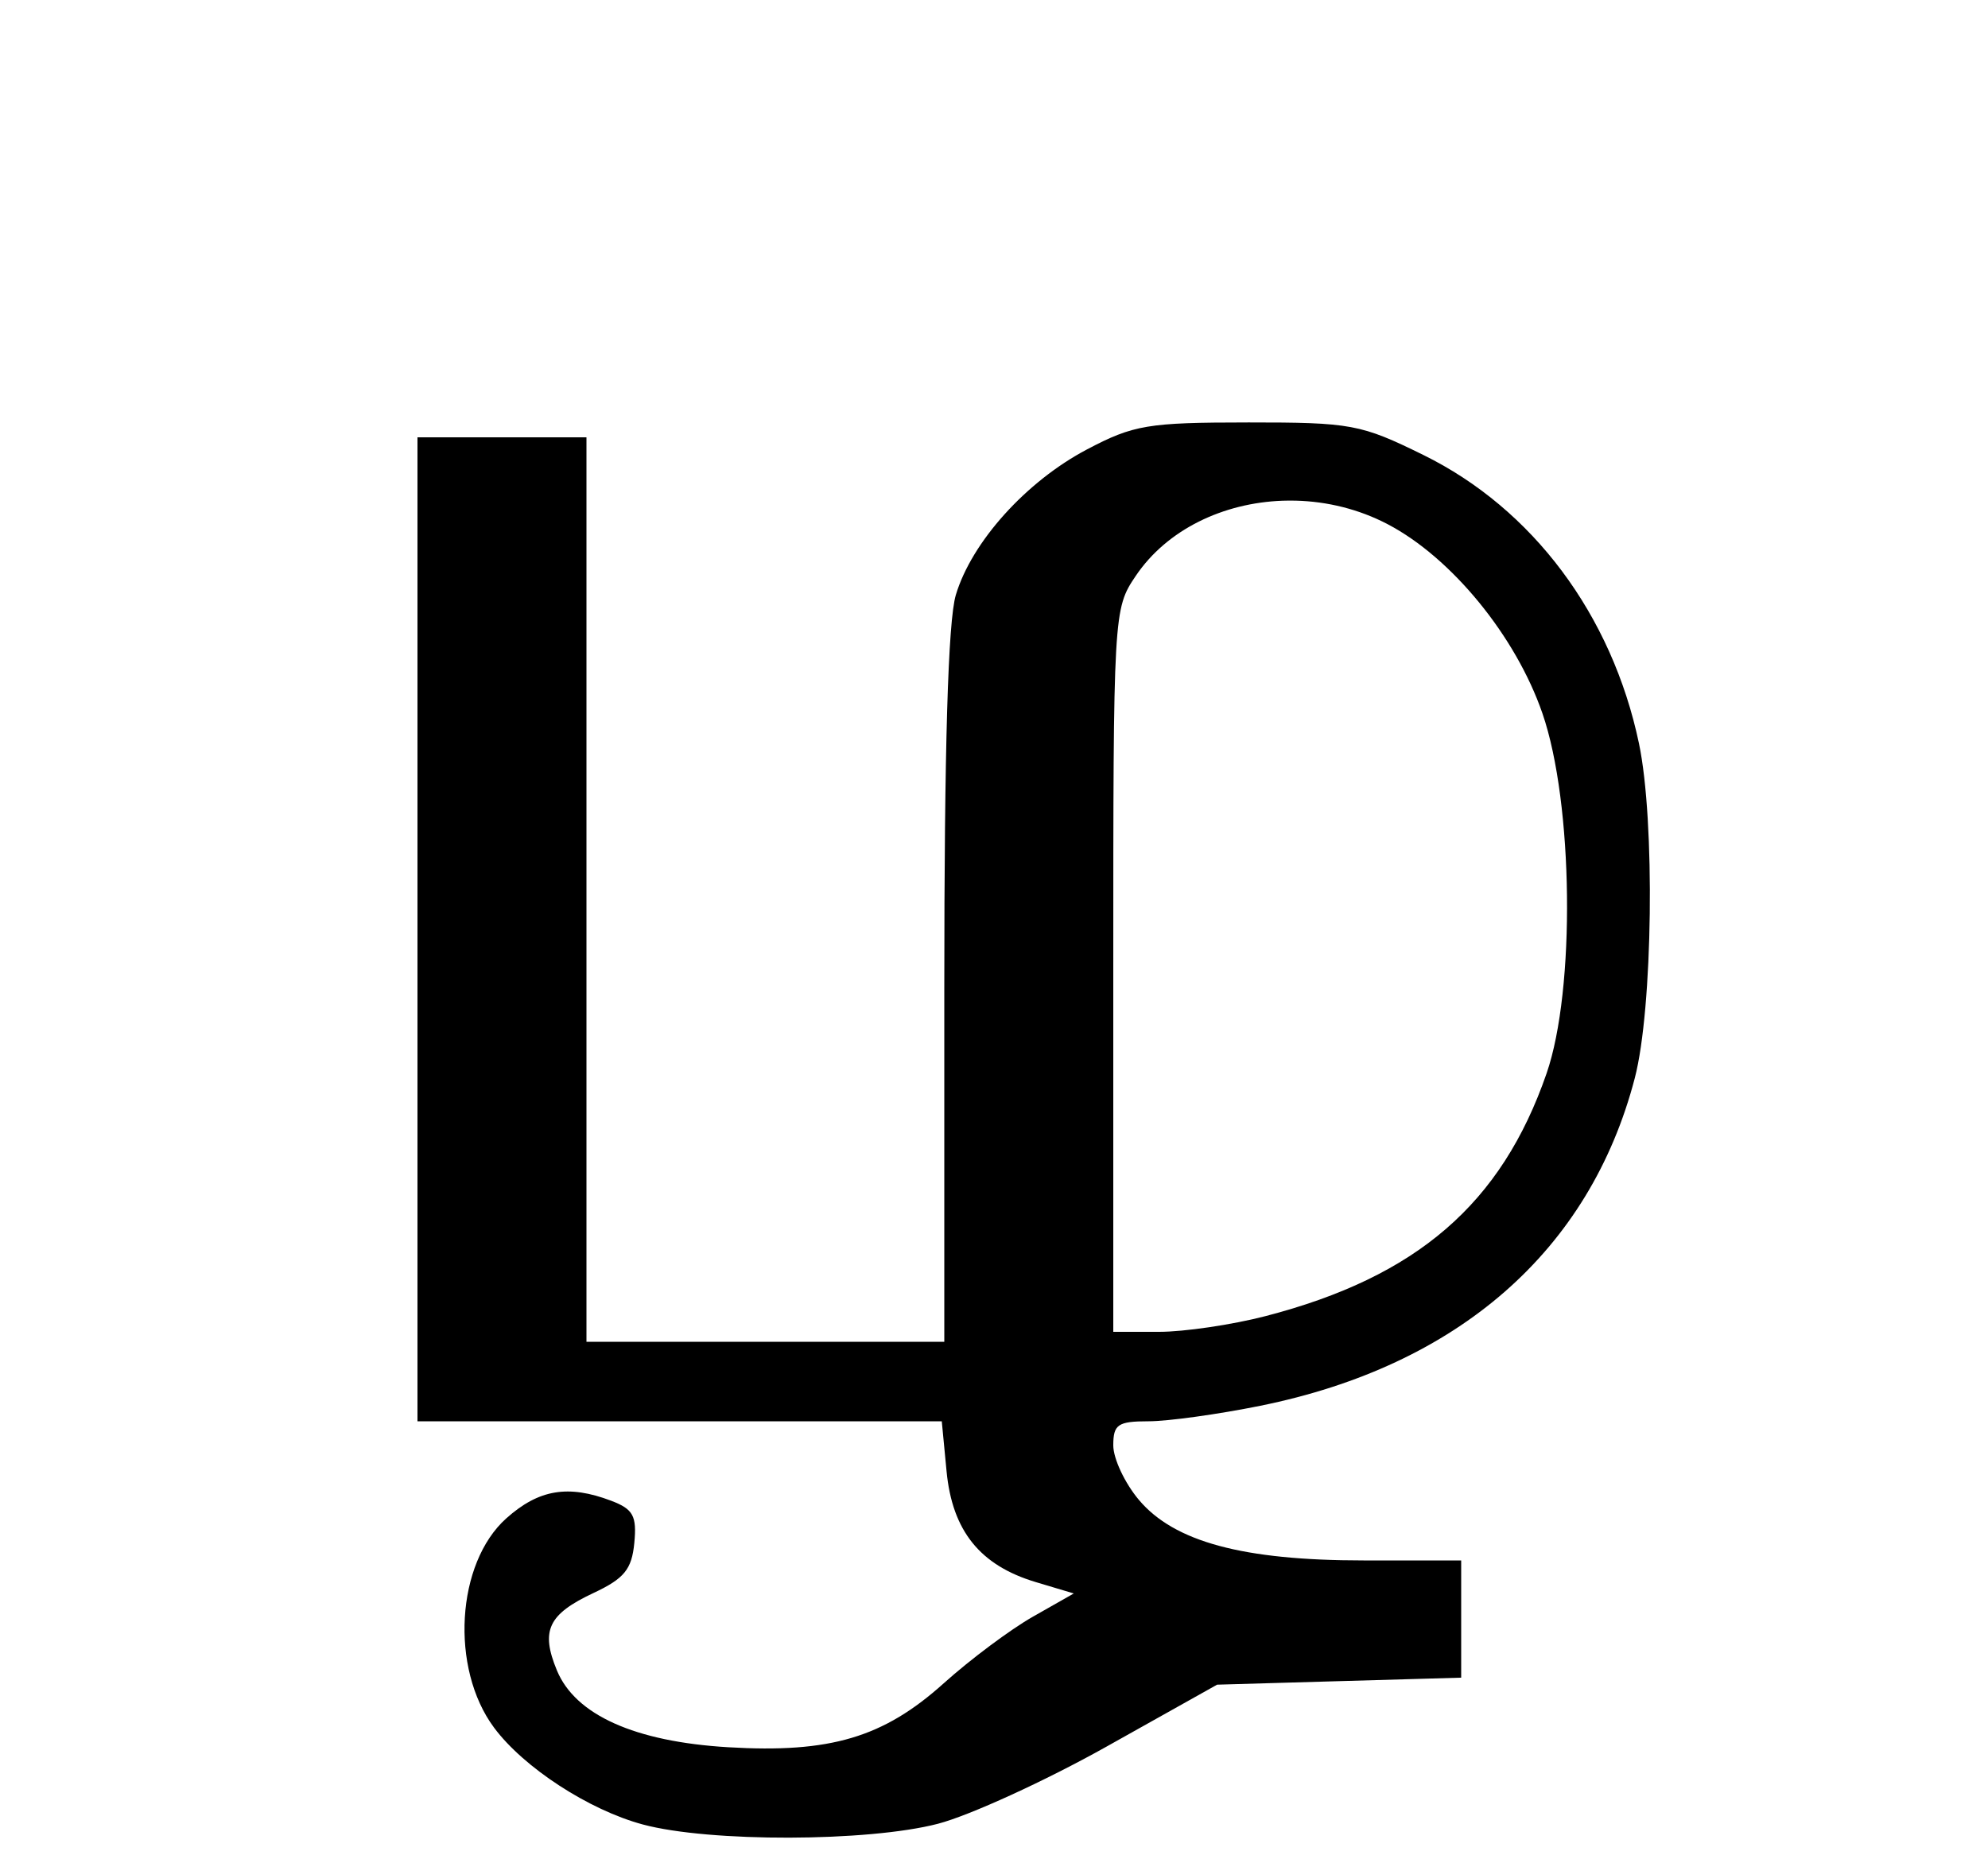 <?xml version="1.0" encoding="UTF-8" standalone="no"?>
<!-- Created with Inkscape (http://www.inkscape.org/) -->

<svg
   xmlns:dc="http://purl.org/dc/elements/1.1/"
   xmlns:cc="http://creativecommons.org/ns#"
   xmlns:rdf="http://www.w3.org/1999/02/22-rdf-syntax-ns#"
   xmlns:svg="http://www.w3.org/2000/svg"
   xmlns="http://www.w3.org/2000/svg"
   xmlns:sodipodi="http://sodipodi.sourceforge.net/DTD/sodipodi-0.dtd"
   xmlns:inkscape="http://www.inkscape.org/namespaces/inkscape"
   id="svg2861"
   version="1.1"
   inkscape:version="0.92.4 (5da689c313, 2019-01-14)"
   width="200"
   height="187"
   sodipodi:docname="Tamil-alphabet-ழழ.svg">
  <defs
     id="defs2865">
    <inkscape:perspective
       sodipodi:type="inkscape:persp3d"
       inkscape:vp_x="0 : 0.5 : 1"
       inkscape:vp_y="0 : 1000 : 0"
       inkscape:vp_z="1 : 0.5 : 1"
       inkscape:persp3d-origin="0.5 : 0.33333333 : 1"
       id="perspective2869" />
  </defs>
  <sodipodi:namedview
     pagecolor="#ffffff"
     bordercolor="#666666"
     borderopacity="1"
     objecttolerance="10"
     gridtolerance="10"
     guidetolerance="10"
     inkscape:pageopacity="0"
     inkscape:pageshadow="2"
     inkscape:window-width="1920"
     inkscape:window-height="1017"
     id="namedview2863"
     showgrid="false"
     inkscape:zoom="1.2620321"
     inkscape:cx="86.133476"
     inkscape:cy="93.500001"
     inkscape:window-x="-8"
     inkscape:window-y="-8"
     inkscape:window-maximized="1"
     inkscape:current-layer="svg2861" />
  <path
     id="path2874"
     style="fill:#000000"
     d="m 125.516,42.504 c -10.038,0.003 -11.472,0.243 -16.154,2.709 C 103.237,48.439 97.761,54.516 96.16,59.859 95.374,62.485 95,75.215 95,99.365 V 135 H 77 59 V 89.5 44 H 50.5 42 V 93.5 143 h 26.373 26.373 l 0.482,5.033 c 0.576,5.996 3.371,9.468 8.975,11.146 l 3.824,1.145 -4.119,2.34 c -2.265,1.287 -6.298,4.299 -8.961,6.693 -6.075,5.462 -11.427,7.051 -21.693,6.438 -9.381,-0.56 -15.37,-3.247 -17.225,-7.725 -1.661,-4.01 -0.884,-5.654 3.68,-7.795 3.093,-1.451 3.848,-2.377 4.104,-5.027 0.263,-2.726 -0.109,-3.409 -2.314,-4.248 -4.332,-1.647 -7.296,-1.153 -10.561,1.764 -5.046,4.509 -5.67,15.078 -1.242,21.049 2.982,4.022 9.541,8.293 14.977,9.754 6.692,1.799 22.656,1.759 29.693,-0.074 3.182,-0.829 10.803,-4.316 16.934,-7.75 L 122.445,169.5 134.723,169.146 147,168.795 V 162.896 157 h -9.818 c -12.121,0 -19.052,-1.869 -22.607,-6.094 C 113.158,149.223 112,146.757 112,145.424 112,143.316 112.461,143 115.543,143 c 1.948,0 7.011,-0.702 11.25,-1.561 19.913,-4.03 33.154,-15.62 37.674,-32.975 1.818,-6.98 2.053,-25.893 0.418,-33.666 -2.722,-12.939 -10.697,-23.613 -21.684,-29.018 -6.315,-3.106 -7.255,-3.281 -17.686,-3.277 z m 4.859,7.869 c 3.148,0.082 6.334,0.851 9.238,2.373 6.427,3.368 12.881,11.259 15.562,19.031 3.115,9.029 3.331,27.794 0.416,36.223 -4.539,13.125 -13.054,20.474 -28.297,24.424 C 123.949,133.291 119.139,134 116.605,134 H 112 V 97.648 c 0,-36.059 0.019,-36.38 2.254,-39.697 3.156,-4.683 8.814,-7.357 14.775,-7.572 0.447,-0.016 0.896,-0.018 1.346,-0.006 z" />
  <g
     inkscape:groupmode="layer"
     id="layer4"
     inkscape:label="Layer" />
</svg>
